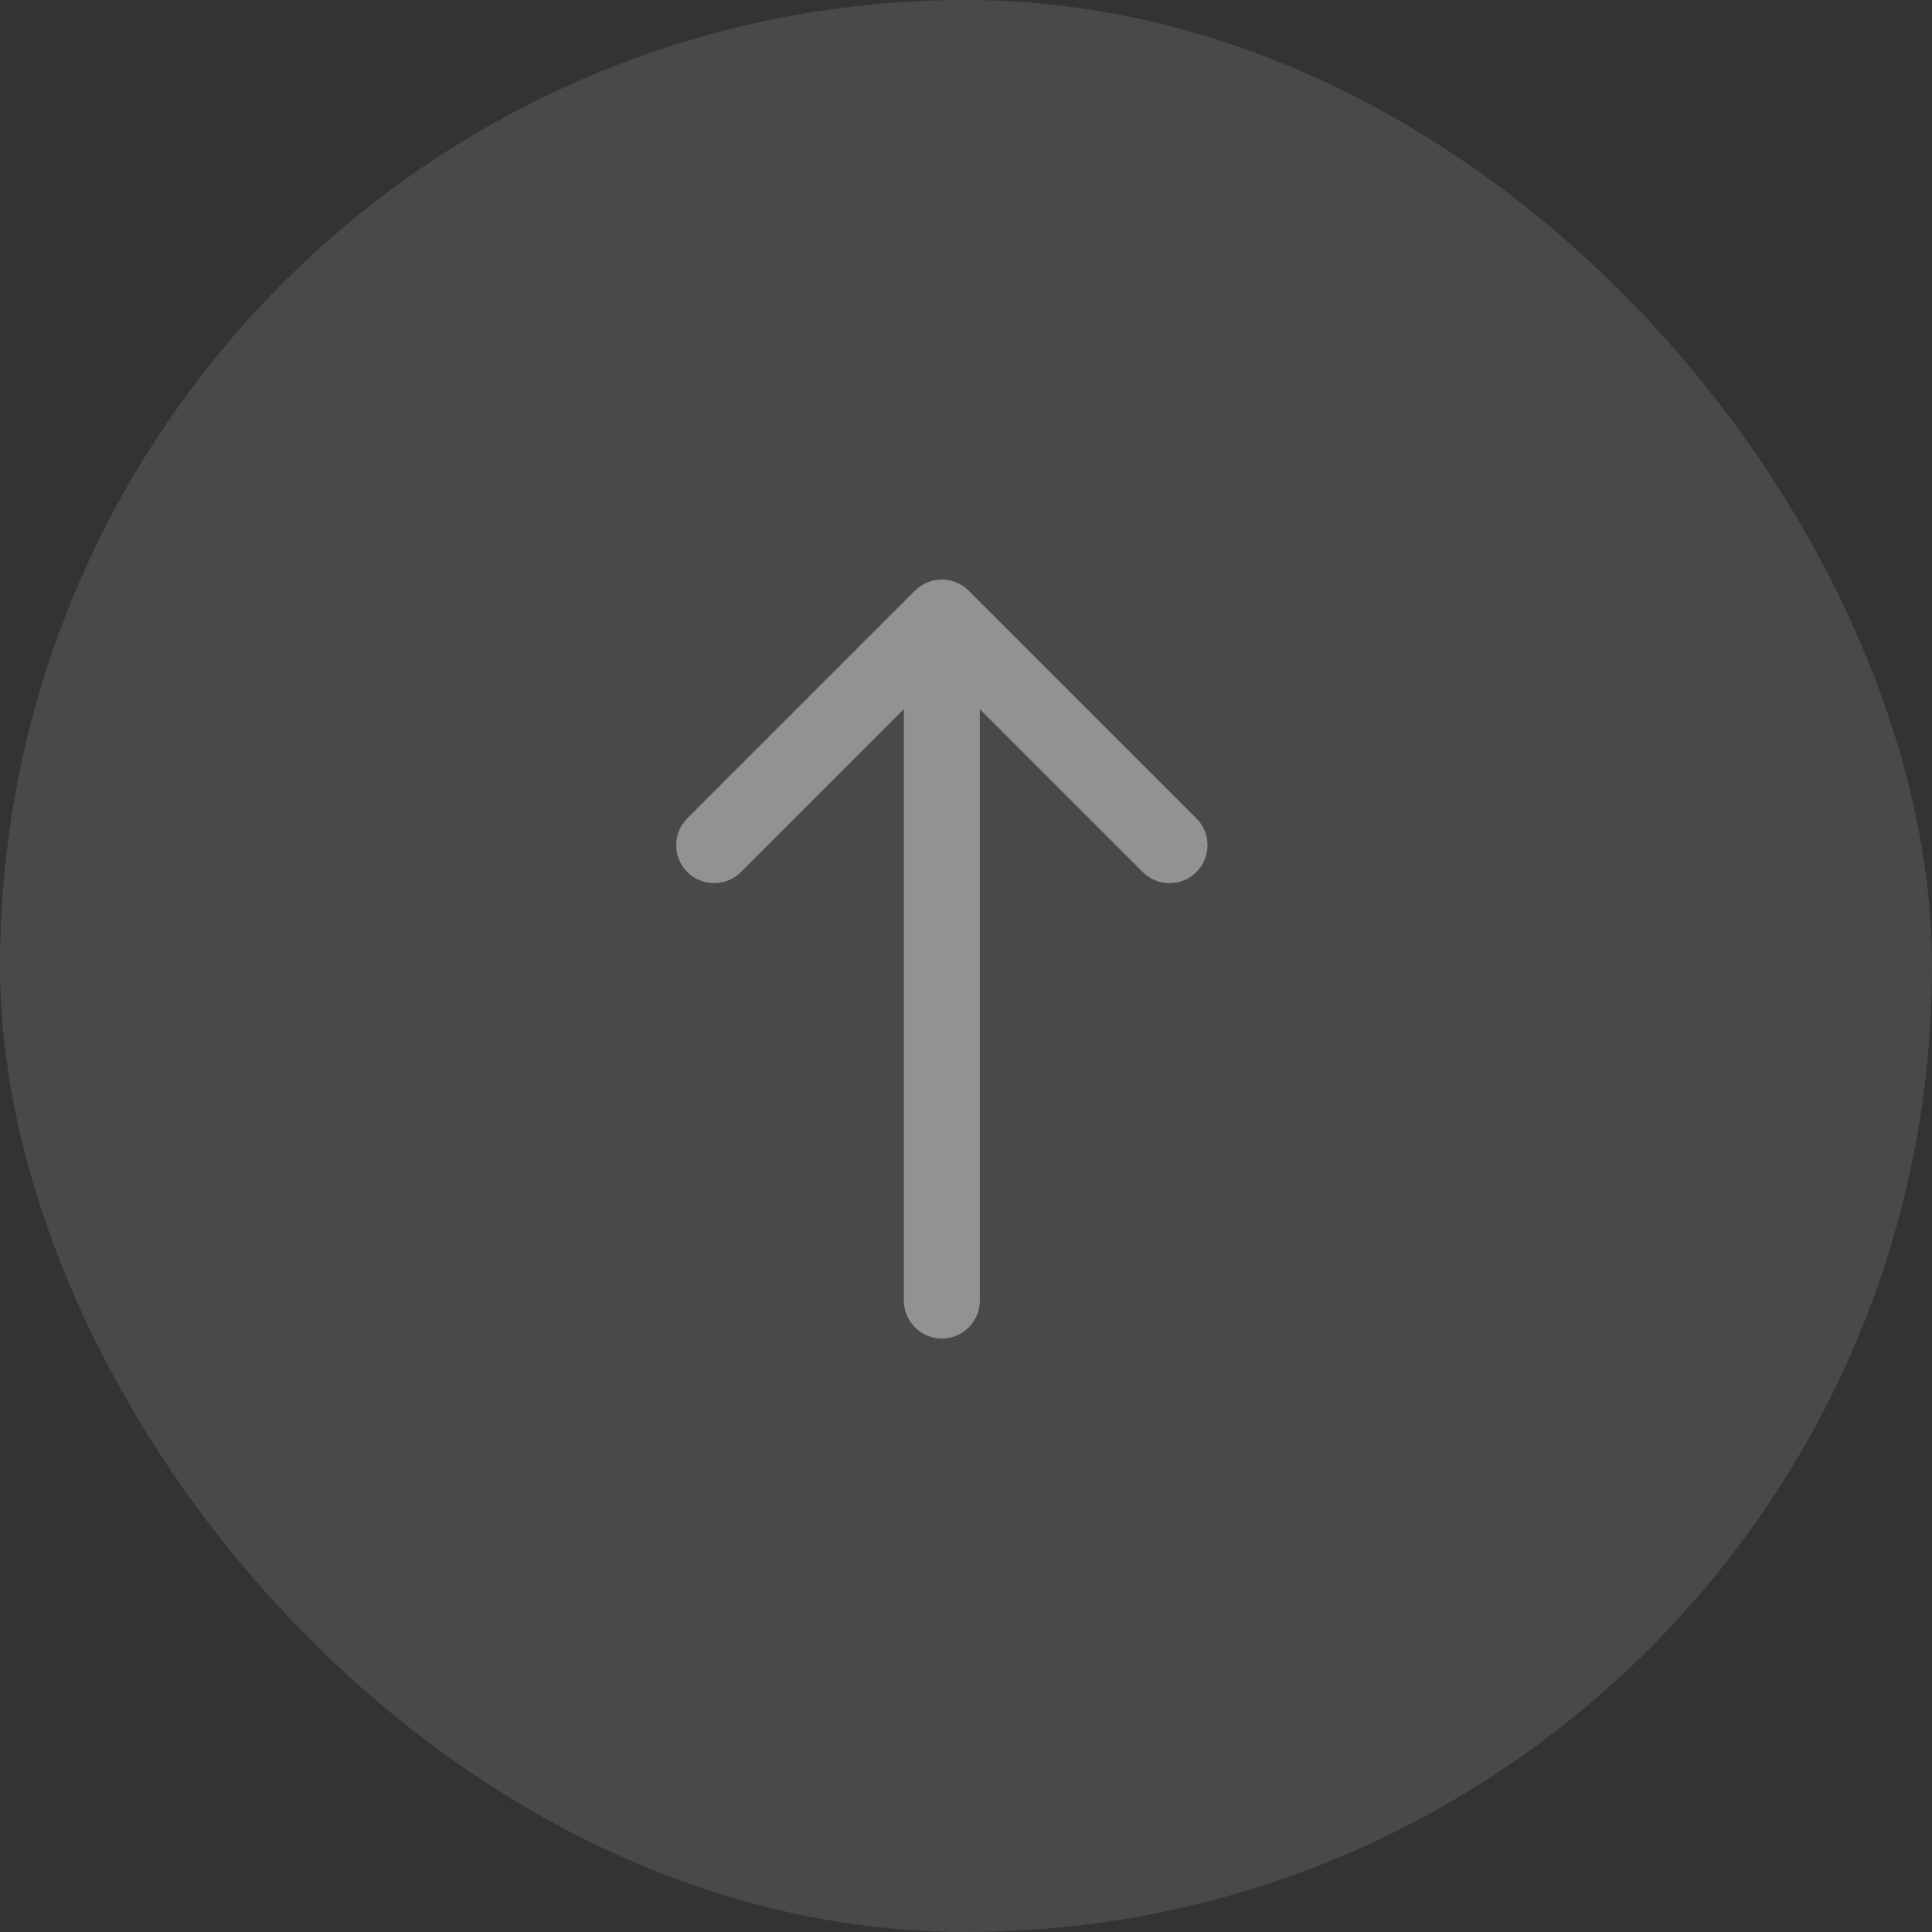 <svg width="40" height="40" viewBox="0 0 40 40" fill="none" xmlns="http://www.w3.org/2000/svg">
<rect x="0" y="0" width="40" height="40" fill="#333333" stroke="none"/>
<rect width="40" height="40" rx="20" fill="url(#paint0_linear_2485_261)" fill-opacity="0.4"/>
<path fill-rule="evenodd" clip-rule="evenodd" d="M18.944 12.229C19.251 11.922 19.749 11.922 20.055 12.229L24.77 16.943C25.077 17.25 25.077 17.748 24.77 18.055C24.463 18.361 23.965 18.361 23.659 18.055L20.286 14.682L20.286 26.928C20.286 27.361 19.934 27.713 19.5 27.713C19.066 27.713 18.714 27.361 18.714 26.928L18.714 14.682L15.341 18.055C15.034 18.361 14.537 18.361 14.23 18.055C13.923 17.748 13.923 17.25 14.23 16.943L18.944 12.229Z" fill="white" fill-opacity="0.4"/>
<defs>
<linearGradient id="paint0_linear_2485_261" x1="39.442" y1="40" x2="-12.596" y2="-12.167" gradientUnits="userSpaceOnUse">
<stop offset="0.6" stop-color="#6A6A6A"/>
</linearGradient>
</defs>
</svg>

